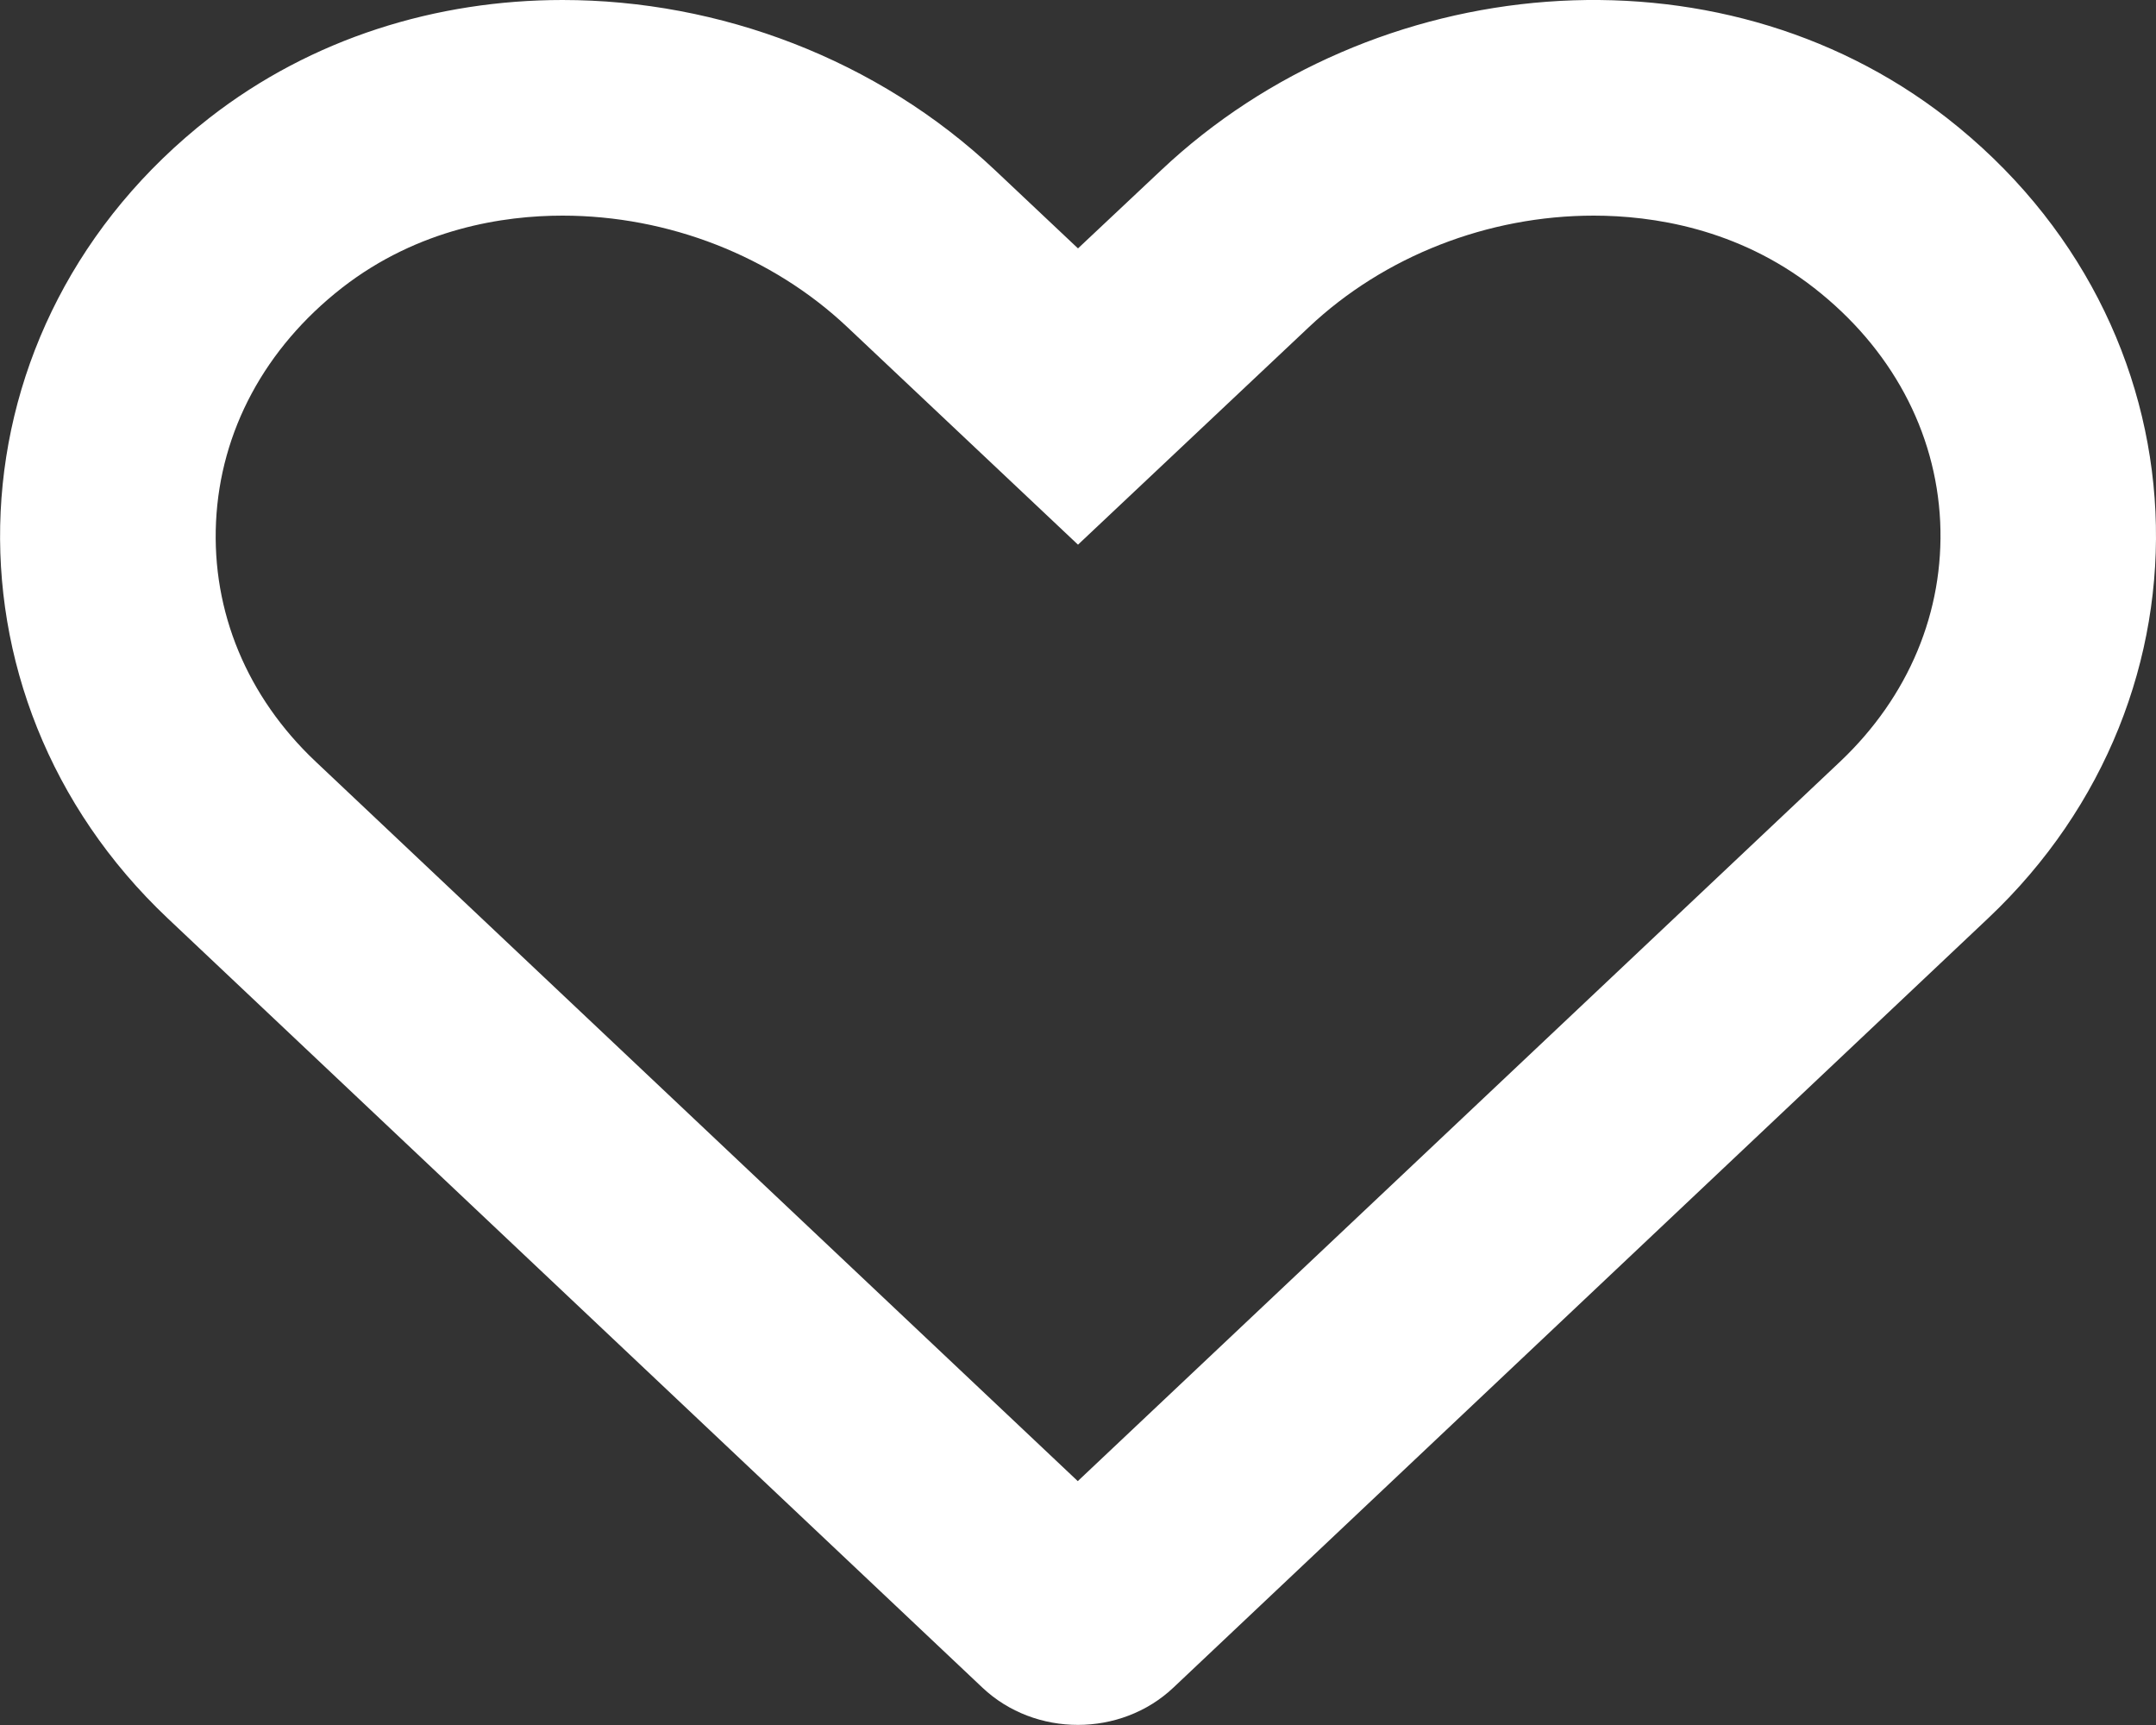<svg xmlns="http://www.w3.org/2000/svg" width="10" height="8" viewBox="0 0 10 8">
  <rect x="0" y="0" width="10" height="8" fill="#333333" stroke="none"/>
  <defs>
    <style>
      .cls-1 {
        fill: none;
      }

      .cls-2, .cls-3 {
        stroke: none;
      }

      .cls-3 {
        fill: #fff;
      }
    </style>
  </defs>
  <g id="Icon_awesome-heart" data-name="Icon awesome-heart" class="cls-1" transform="translate(0.001 -2.248)">
    <path class="cls-2" d="M9.029,2.795a2.853,2.853,0,0,0-3.644.243L5,3.4l-.385-.362A2.853,2.853,0,0,0,.97,2.795,2.417,2.417,0,0,0,.777,6.507l3.779,3.568a.653.653,0,0,0,.885,0L9.22,6.507a2.416,2.416,0,0,0-.191-3.712Z"/>
    <path class="cls-3" d="M 2.608 3.248 C 2.338 3.248 1.941 3.306 1.585 3.583 C 1.228 3.862 1.021 4.247 1.001 4.668 C 0.981 5.085 1.145 5.48 1.463 5.78 L 4.998 9.117 L 8.534 5.78 C 8.852 5.479 9.017 5.084 8.998 4.668 C 8.978 4.247 8.77 3.862 8.414 3.584 C 8.058 3.306 7.661 3.248 7.391 3.248 C 6.9 3.248 6.419 3.436 6.07 3.765 L 4.999 4.774 L 3.928 3.764 C 3.58 3.436 3.099 3.248 2.608 3.248 M 2.608 2.248 C 3.336 2.248 4.07 2.523 4.615 3.038 L 4.999 3.4 L 5.384 3.038 C 6.366 2.111 7.958 1.961 9.029 2.795 C 10.255 3.752 10.319 5.47 9.22 6.507 L 5.441 10.075 C 5.197 10.305 4.8 10.305 4.556 10.075 L 0.777 6.507 C -0.321 5.47 -0.256 3.752 0.97 2.795 C 1.446 2.424 2.025 2.248 2.608 2.248 Z"/>
  </g>
</svg>
